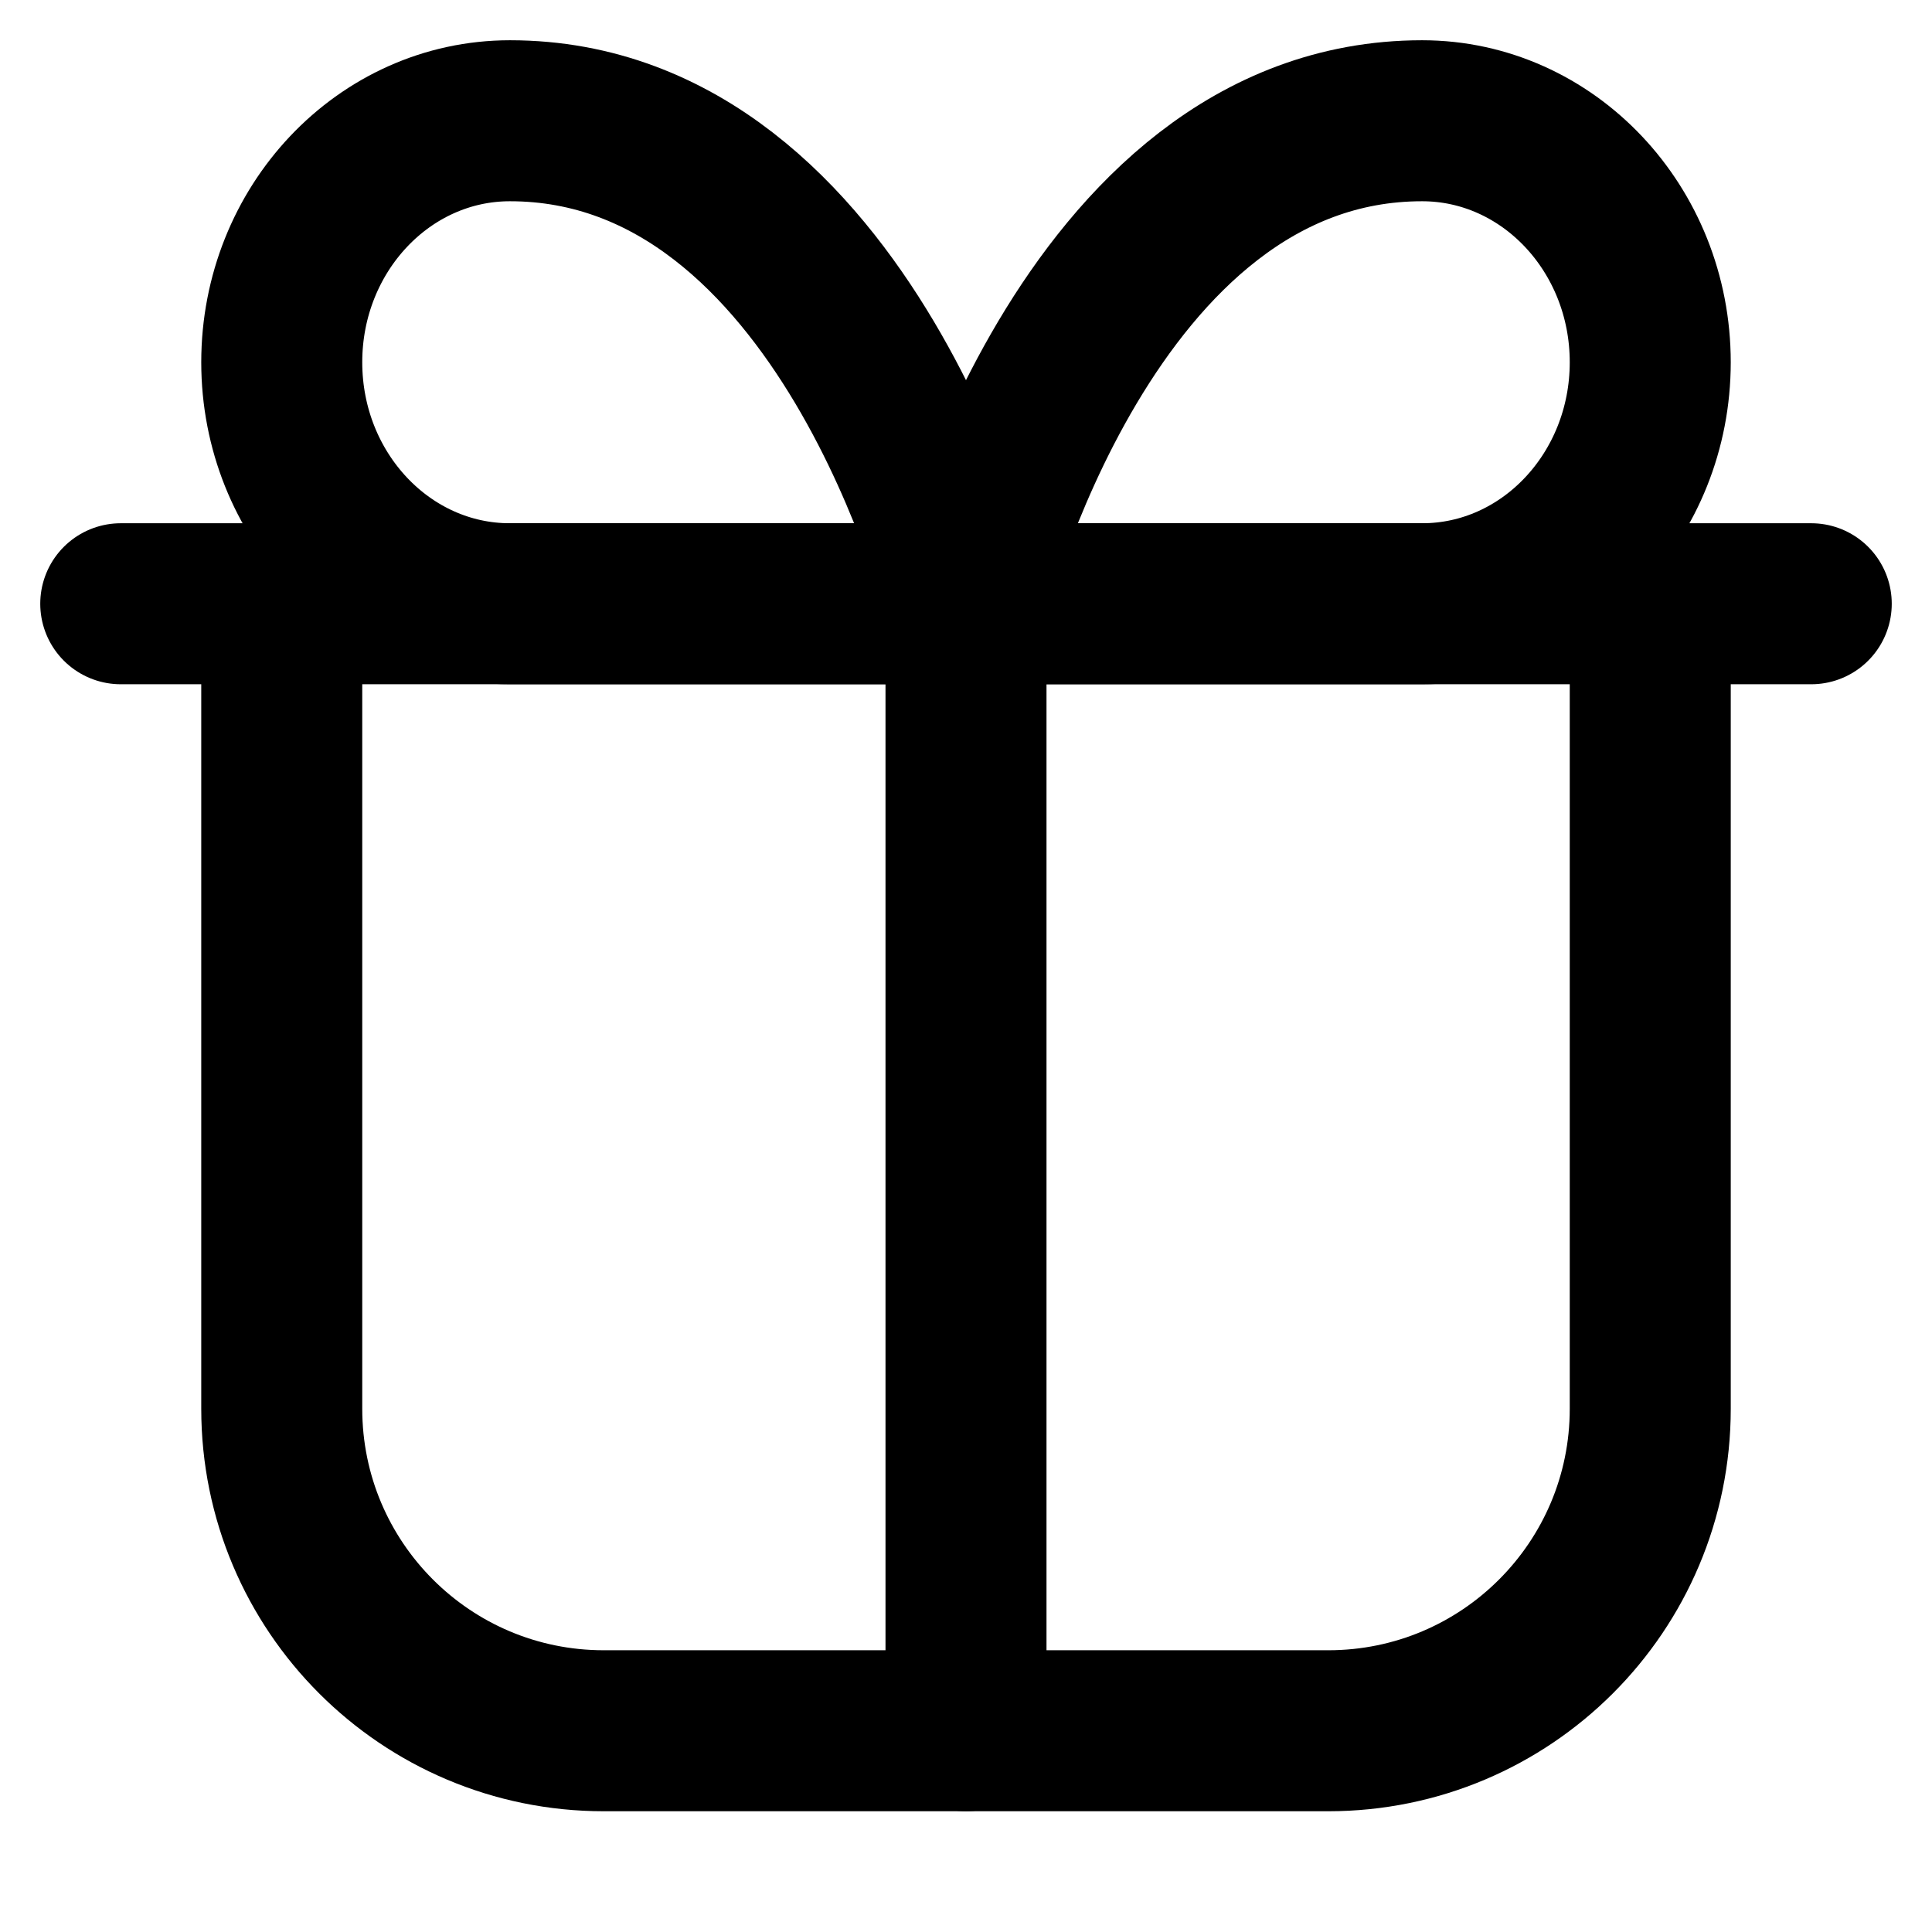 <svg xmlns="http://www.w3.org/2000/svg" viewBox="0 0 12 12"><g fill="currentColor" class="nc-icon-wrapper"><line x1="6" y1="3.75" x2="6" y2="10.75" fill="none" stroke="currentColor" stroke-linecap="round" stroke-linejoin="round" stroke-width="1" data-color="color-2"></line><path d="m1.75,2.25c0-.828.635-1.5,1.417-1.5,2.096,0,2.833,3,2.833,3h-2.833c-.782,0-1.417-.672-1.417-1.5Z" fill="none" stroke="currentColor" stroke-linecap="round" stroke-linejoin="round" stroke-width="1" data-color="color-2"></path><path d="m8.833,3.75h-2.833s.737-3,2.833-3c.782,0,1.417.672,1.417,1.5,0,.828-.635,1.5-1.417,1.5Z" fill="none" stroke="currentColor" stroke-linecap="round" stroke-linejoin="round" stroke-width="1" data-color="color-2"></path><line x1="11.25" y1="3.75" x2=".75" y2="3.75" fill="none" stroke="currentColor" stroke-linecap="round" stroke-linejoin="round" stroke-width="1"></line><path d="m10.25,3.75v5c0,1.105-.895,2-2,2H3.75c-1.105,0-2-.895-2-2V3.75" fill="none" stroke="currentColor" stroke-linecap="round" stroke-linejoin="round" stroke-width="1"></path></g></svg>